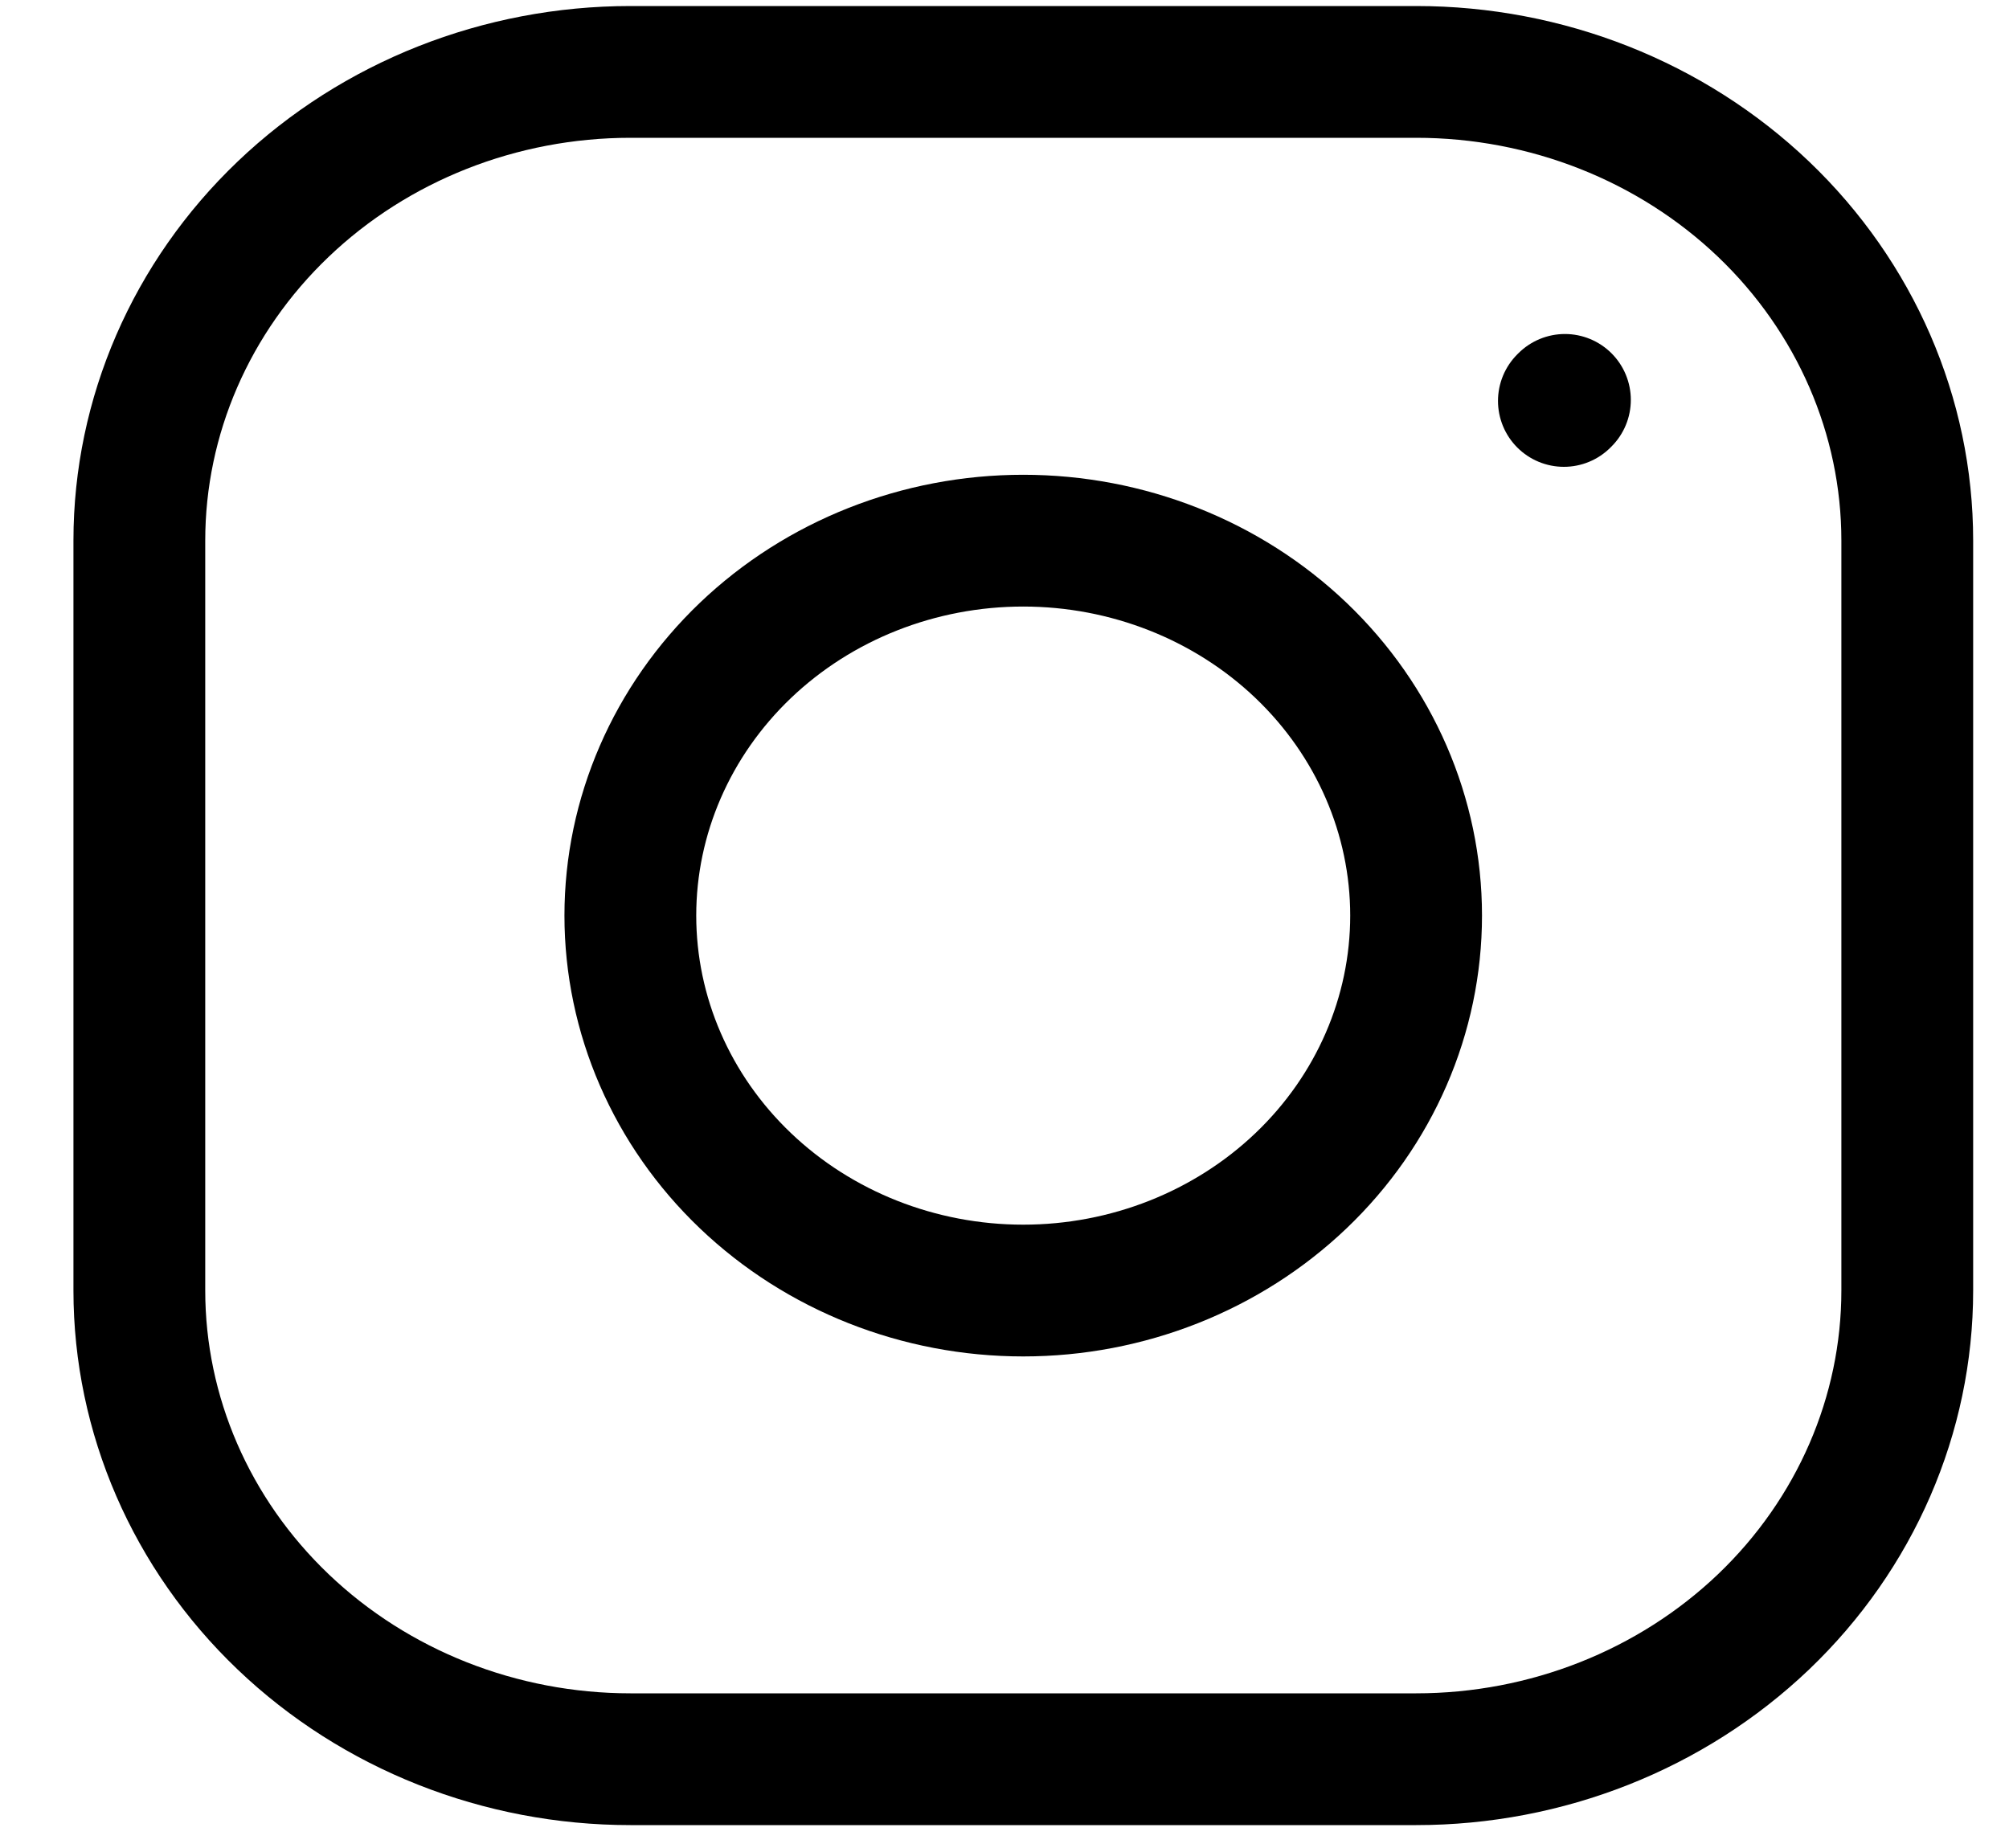 <svg width="25" height="23" viewBox="0 0 25 23" fill="none" xmlns="http://www.w3.org/2000/svg">
<path d="M12.733 16.062C14.029 16.062 15.273 15.57 16.19 14.695C17.107 13.82 17.622 12.633 17.622 11.395C17.622 10.158 17.107 8.971 16.19 8.095C15.273 7.22 14.029 6.729 12.733 6.729C11.436 6.729 10.193 7.22 9.276 8.095C8.359 8.971 7.844 10.158 7.844 11.395C7.844 12.633 8.359 13.82 9.276 14.695C10.193 15.57 11.436 16.062 12.733 16.062Z" stroke="black" stroke-width="1.64" stroke-linecap="round" stroke-linejoin="round"/>
<path d="M1.734 16.061V6.728C1.734 5.181 2.378 3.697 3.524 2.603C4.67 1.509 6.225 0.895 7.845 0.895H17.623C19.244 0.895 20.798 1.509 21.945 2.603C23.09 3.697 23.734 5.181 23.734 6.728V16.061C23.734 17.608 23.09 19.092 21.945 20.186C20.798 21.28 19.244 21.895 17.623 21.895H7.845C6.225 21.895 4.67 21.28 3.524 20.186C2.378 19.092 1.734 17.608 1.734 16.061Z" stroke="black" stroke-width="1.64"/>
<path d="M19.461 4.99L19.474 4.977" stroke="black" stroke-width="1.64" stroke-linecap="round" stroke-linejoin="round"/>
</svg>
